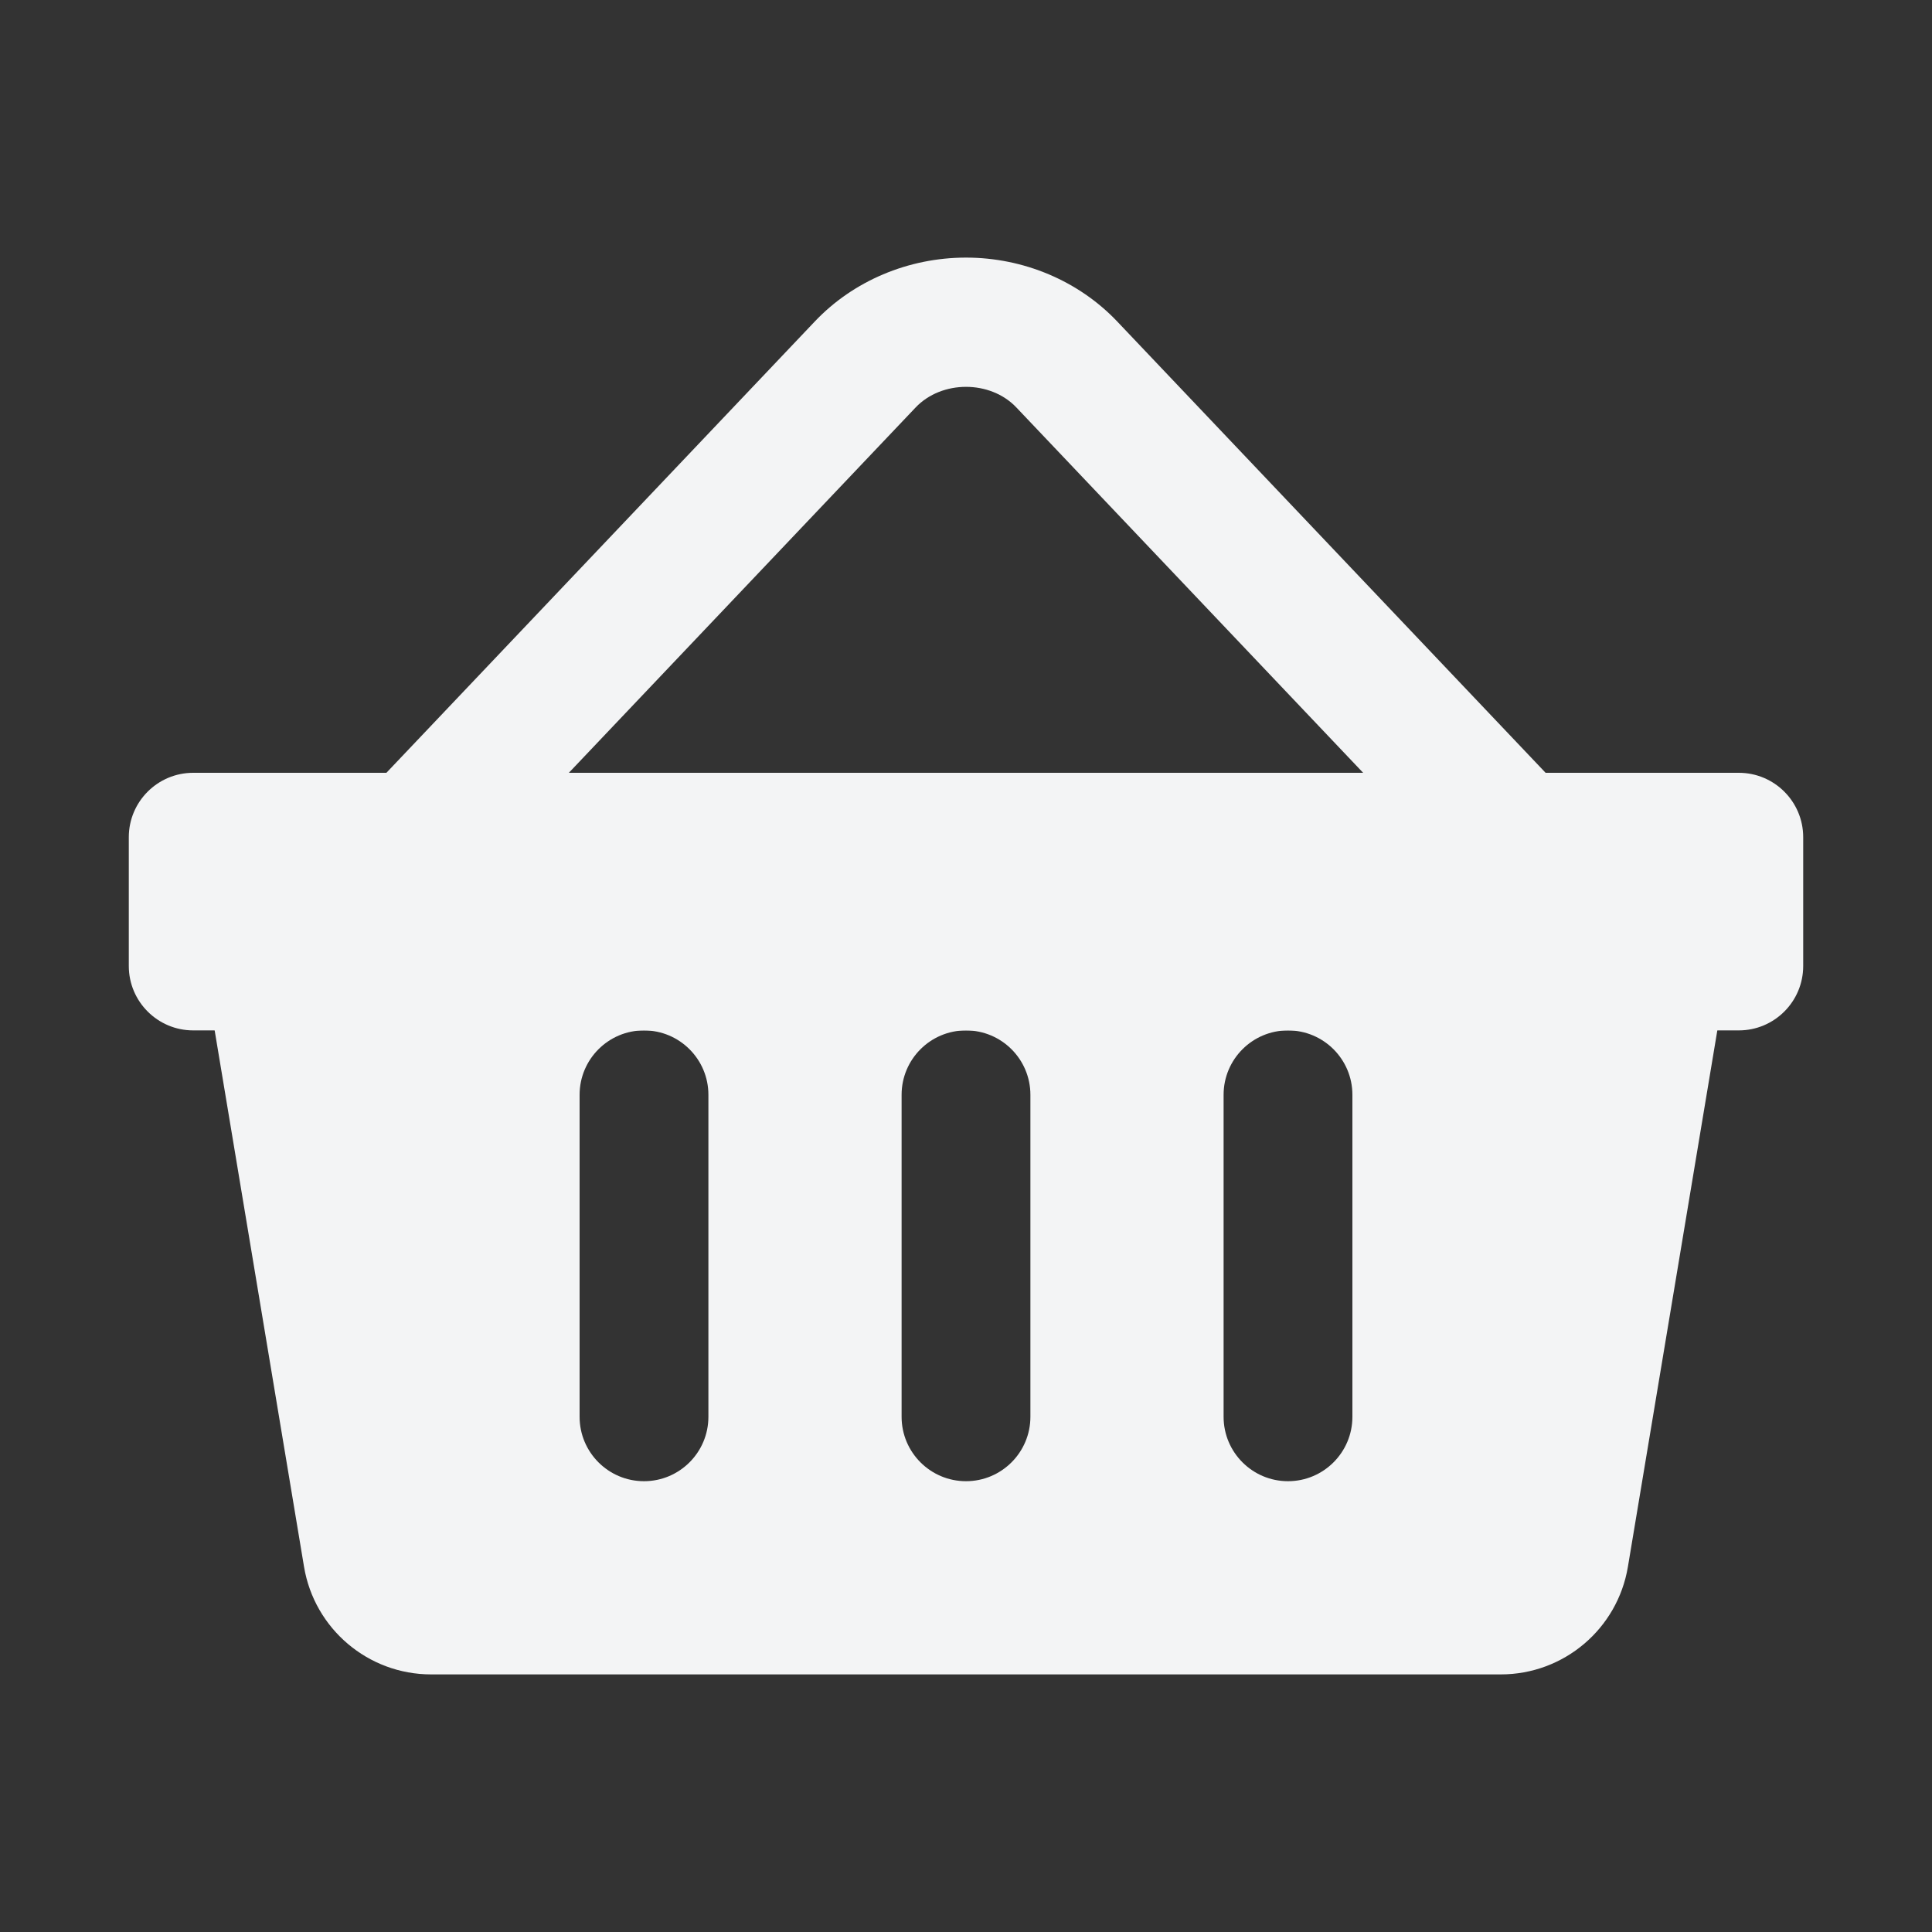 <svg width="30" height="30" viewBox="0 0 30 30" fill="none" xmlns="http://www.w3.org/2000/svg"><rect x="0" y="0" width="30" height="30" fill="#333333" stroke="none"/><path d="M3 16H27C27.552 16 28 15.552 28 15V13C28 12.448 27.552 12 27 12H3C2.448 12 2 12.448 2 13V15C2 15.552 2.448 16 3 16Z" fill="rgb(243, 244, 245)"></path><path d="M3 14L4.721 24.329C4.882 25.293 5.717 26 6.694 26H23.305C24.283 26 25.117 25.293 25.278 24.329L27 14H3ZM16 22C16 22.552 15.552 23 15 23C14.448 23 14 22.552 14 22V17C14 16.448 14.448 16 15 16C15.552 16 16 16.448 16 17V22ZM21 22C21 22.552 20.552 23 20 23C19.448 23 19 22.552 19 22V17C19 16.448 19.448 16 20 16C20.552 16 21 16.448 21 17V22ZM11 22C11 22.552 10.552 23 10 23C9.448 23 9 22.552 9 22V17C9 16.448 9.448 16 10 16C10.552 16 11 16.448 11 17V22Z" fill="rgb(243, 244, 245)"></path><path d="M17.348 4.992L24 12H21.167L15.783 6.328C15.378 5.9 14.623 5.9 14.217 6.328L8.833 12H6L12.652 4.992C13.249 4.362 14.105 4 15 4C15.895 4 16.75 4.362 17.348 4.992Z" fill="rgb(243, 244, 245)"></path></svg>